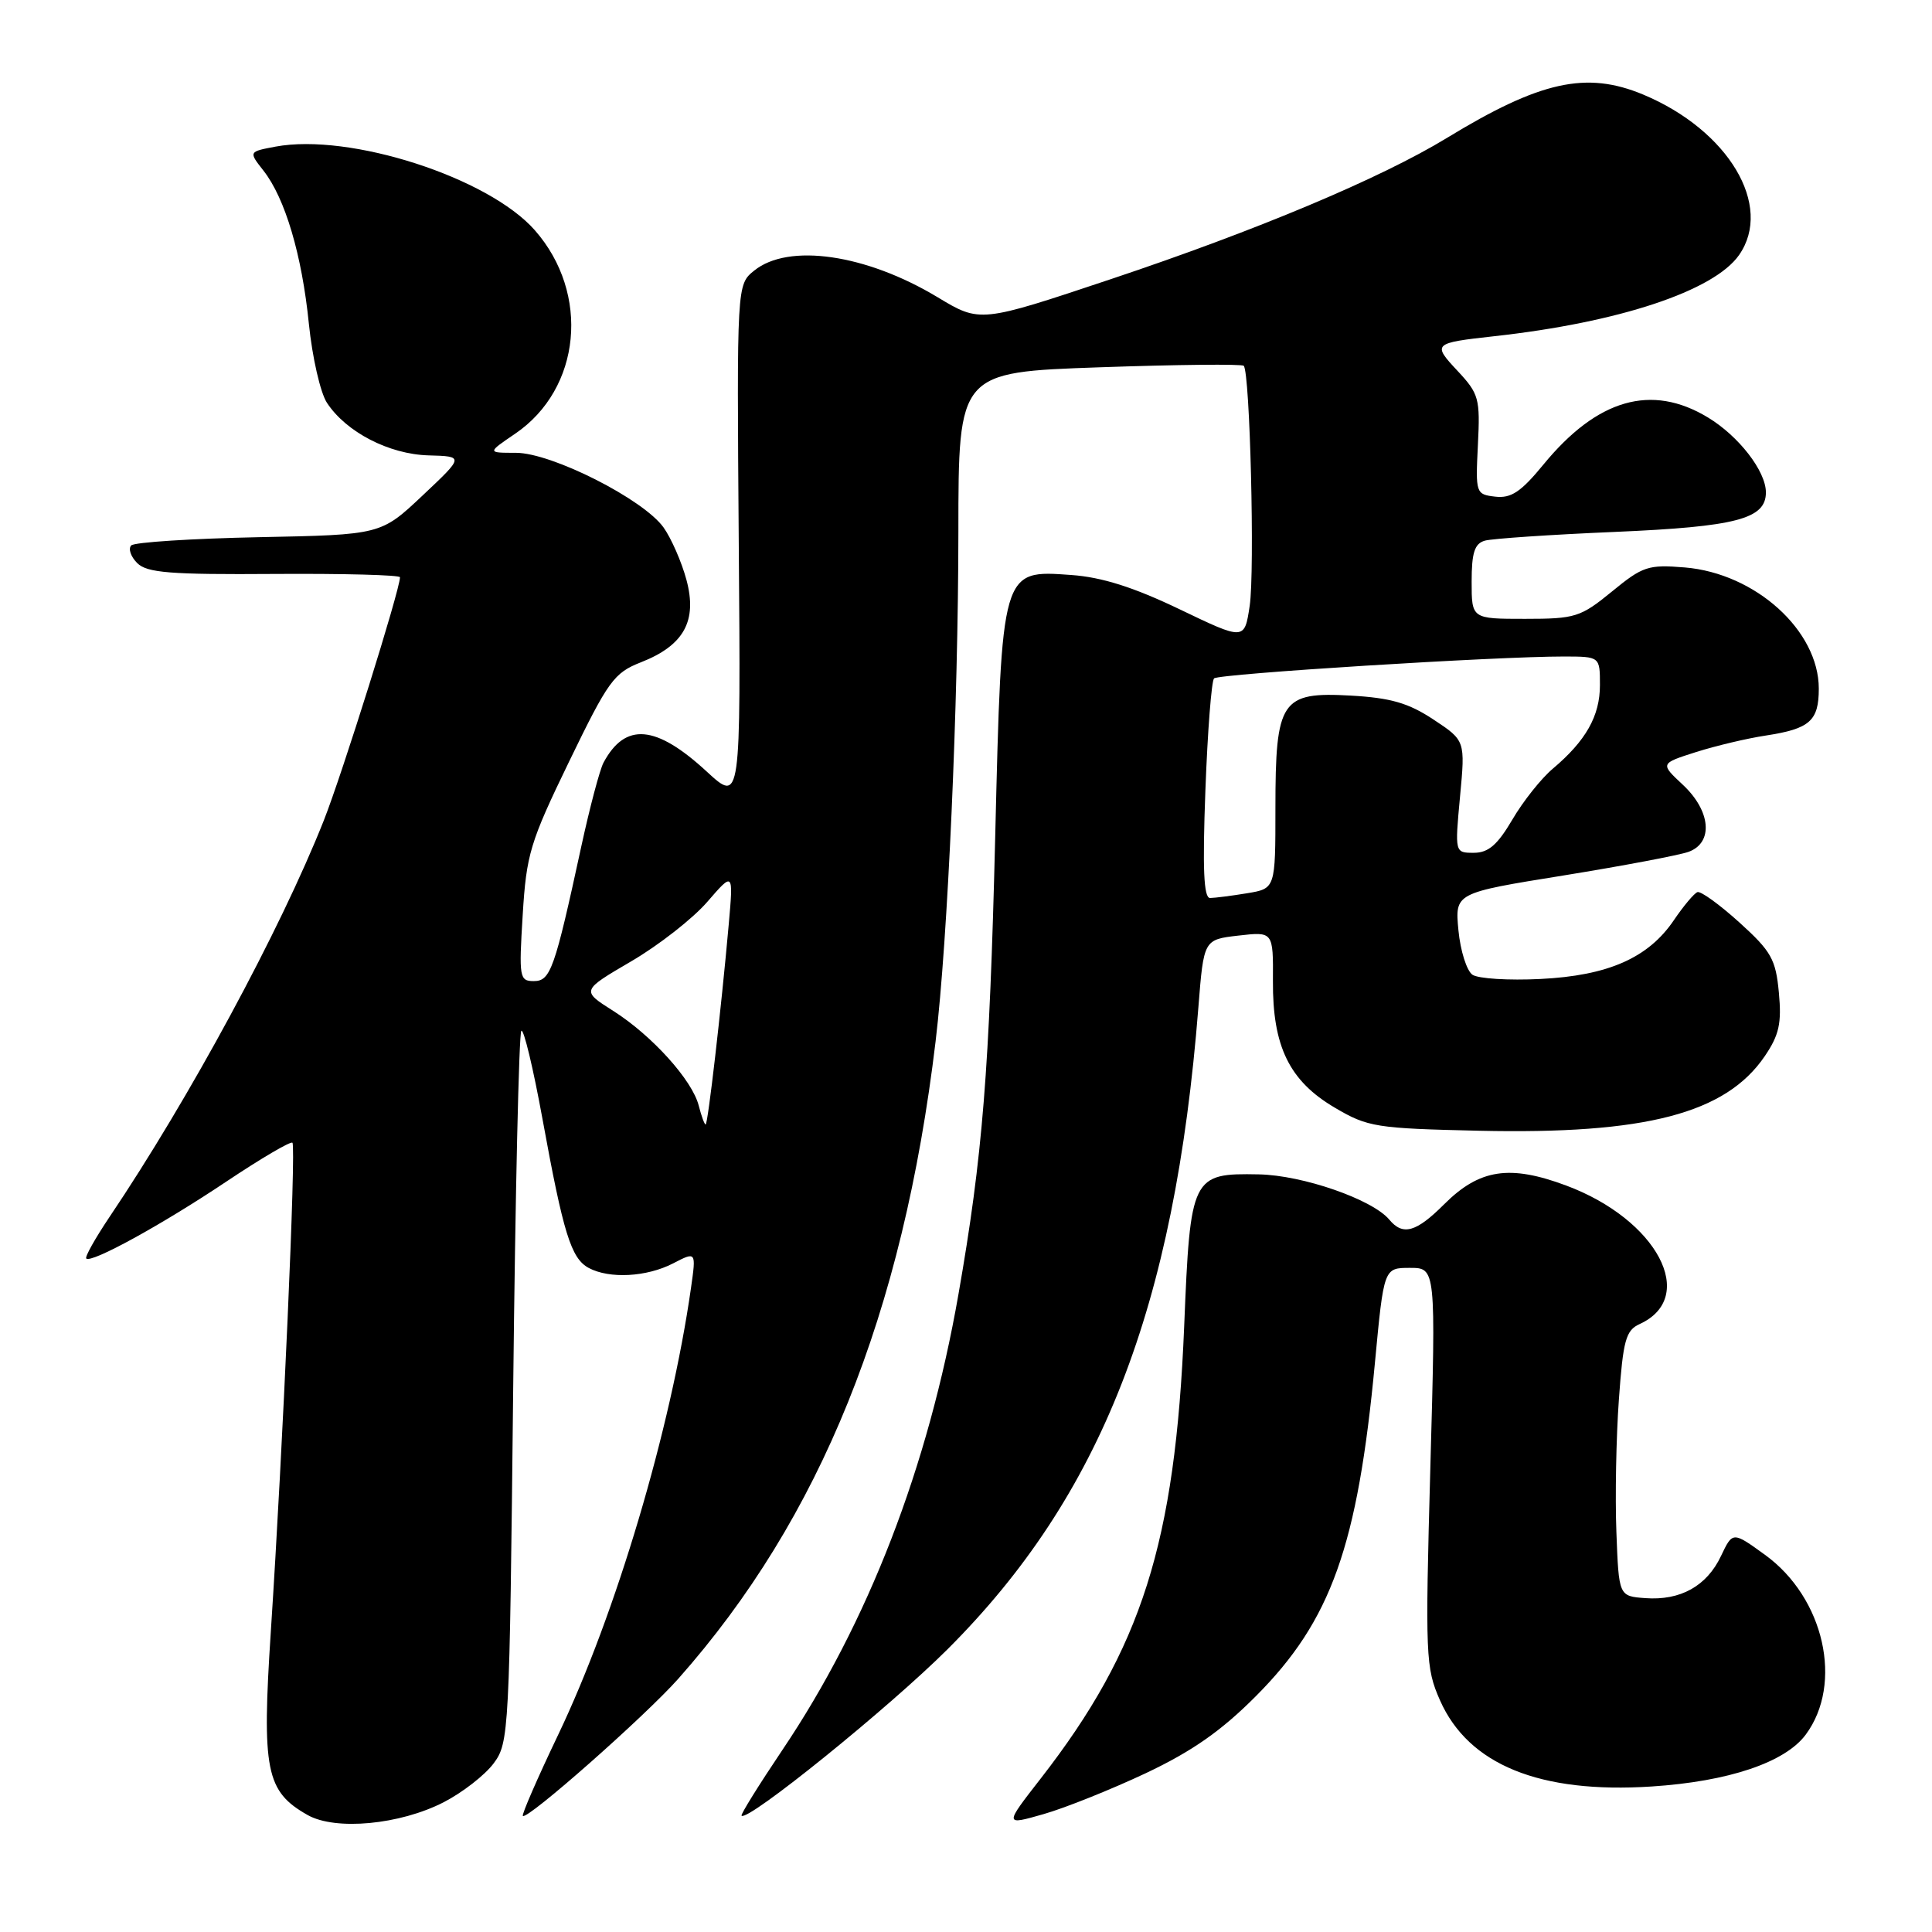 <?xml version="1.0" encoding="UTF-8" standalone="no"?>
<!DOCTYPE svg PUBLIC "-//W3C//DTD SVG 1.1//EN" "http://www.w3.org/Graphics/SVG/1.1/DTD/svg11.dtd" >
<svg xmlns="http://www.w3.org/2000/svg" xmlns:xlink="http://www.w3.org/1999/xlink" version="1.1" viewBox="0 0 256 256">
 <g >
 <path fill="currentColor"
d=" M 58.80 238.80 C 61.27 237.53 64.24 235.22 65.40 233.67 C 67.45 230.93 67.51 229.67 68.00 184.01 C 68.28 158.25 68.76 136.91 69.08 136.59 C 69.39 136.27 70.65 141.52 71.88 148.26 C 74.65 163.46 75.67 166.75 78.01 168.01 C 80.76 169.48 85.69 169.21 89.18 167.41 C 92.25 165.82 92.25 165.82 91.56 170.66 C 88.89 189.38 81.62 213.84 73.95 229.89 C 71.21 235.62 69.11 240.45 69.28 240.62 C 69.86 241.19 85.48 227.40 89.88 222.44 C 108.73 201.16 119.64 174.13 123.97 138.00 C 125.59 124.50 126.98 93.33 126.99 70.41 C 127.00 49.32 127.00 49.32 145.67 48.67 C 155.95 48.31 164.55 48.22 164.80 48.47 C 165.63 49.30 166.28 75.64 165.59 80.28 C 164.90 84.86 164.90 84.86 156.30 80.73 C 150.21 77.81 146.02 76.48 141.95 76.19 C 132.67 75.52 132.74 75.28 131.87 110.89 C 131.11 141.85 130.20 153.21 127.00 171.50 C 122.99 194.42 115.02 215.03 103.65 231.91 C 100.54 236.54 98.11 240.44 98.26 240.59 C 99.08 241.41 117.78 226.29 125.55 218.54 C 145.92 198.20 155.65 173.31 158.79 133.50 C 159.50 124.50 159.50 124.50 164.10 123.97 C 168.71 123.44 168.71 123.44 168.67 129.97 C 168.61 138.66 170.85 143.24 176.88 146.78 C 181.24 149.35 182.32 149.52 196.00 149.83 C 218.04 150.32 228.67 147.55 233.84 139.95 C 235.75 137.14 236.09 135.58 235.71 131.53 C 235.30 127.11 234.71 126.06 230.49 122.24 C 227.87 119.87 225.36 118.05 224.92 118.21 C 224.48 118.37 223.08 120.04 221.81 121.91 C 218.42 126.93 213.08 129.28 204.10 129.72 C 199.92 129.93 195.88 129.68 195.11 129.16 C 194.35 128.64 193.51 125.99 193.25 123.27 C 192.78 118.32 192.78 118.32 207.14 116.01 C 215.04 114.73 222.51 113.32 223.75 112.87 C 227.06 111.66 226.70 107.46 222.99 103.99 C 219.97 101.17 219.97 101.17 224.74 99.65 C 227.36 98.82 231.53 97.83 234.00 97.46 C 239.81 96.57 241.00 95.52 241.00 91.25 C 241.00 83.56 232.61 75.97 223.25 75.19 C 218.40 74.79 217.67 75.03 213.59 78.38 C 209.43 81.78 208.74 82.00 202.08 82.00 C 195.00 82.00 195.00 82.00 195.00 77.07 C 195.00 73.23 195.39 72.03 196.75 71.64 C 197.71 71.37 205.47 70.84 214.00 70.48 C 230.08 69.79 234.01 68.76 233.99 65.23 C 233.98 62.42 230.39 57.78 226.30 55.31 C 218.83 50.79 211.64 52.86 204.50 61.57 C 201.54 65.18 200.23 66.05 198.14 65.81 C 195.55 65.51 195.51 65.38 195.83 58.94 C 196.14 52.81 195.97 52.18 193.13 49.14 C 189.77 45.55 189.88 45.45 198.00 44.55 C 214.51 42.73 227.10 38.55 230.43 33.80 C 235.01 27.26 229.02 17.25 217.73 12.53 C 210.20 9.39 204.08 10.74 191.70 18.29 C 182.96 23.62 166.49 30.54 147.19 36.99 C 129.87 42.78 129.87 42.78 124.23 39.38 C 114.75 33.67 104.47 32.18 99.93 35.86 C 97.63 37.72 97.63 37.72 97.89 72.06 C 98.16 106.40 98.16 106.40 93.64 102.23 C 86.91 96.03 82.85 95.68 79.97 101.05 C 79.47 101.99 78.15 106.98 77.03 112.13 C 73.49 128.47 72.95 130.00 70.73 130.00 C 68.83 130.00 68.75 129.52 69.26 121.25 C 69.75 113.18 70.23 111.60 75.42 100.89 C 80.59 90.22 81.35 89.16 84.92 87.76 C 90.63 85.52 92.42 82.28 90.96 76.84 C 90.32 74.46 88.95 71.34 87.93 69.90 C 85.26 66.15 73.10 60.00 68.37 60.00 C 64.54 60.00 64.54 60.00 68.26 57.47 C 77.01 51.52 78.24 38.90 70.87 30.51 C 64.72 23.51 46.35 17.59 36.50 19.43 C 32.94 20.10 32.94 20.10 34.91 22.61 C 37.78 26.26 40.01 33.78 40.93 42.93 C 41.38 47.35 42.45 52.04 43.32 53.37 C 45.86 57.25 51.54 60.19 56.78 60.34 C 61.50 60.47 61.50 60.47 55.99 65.66 C 50.47 70.86 50.47 70.86 34.32 71.18 C 25.43 71.36 17.81 71.85 17.39 72.27 C 16.97 72.70 17.32 73.75 18.18 74.61 C 19.47 75.90 22.53 76.15 36.37 76.05 C 45.52 75.99 53.00 76.19 53.00 76.49 C 53.00 78.14 45.35 102.54 42.90 108.73 C 37.15 123.23 25.09 145.55 14.50 161.27 C 12.61 164.09 11.22 166.56 11.43 166.76 C 12.09 167.42 21.46 162.28 30.00 156.56 C 34.58 153.50 38.52 151.18 38.75 151.42 C 39.25 151.92 37.49 191.70 35.89 216.11 C 34.68 234.60 35.23 237.37 40.76 240.50 C 44.46 242.59 52.99 241.79 58.80 238.80 Z  M 151.84 234.95 C 157.97 232.05 161.83 229.35 166.41 224.75 C 176.38 214.75 179.90 204.89 182.19 180.52 C 183.37 168.00 183.37 168.00 186.82 168.00 C 190.26 168.00 190.26 168.00 189.53 194.38 C 188.84 219.51 188.90 220.98 190.81 225.31 C 194.59 233.84 204.03 237.68 218.84 236.72 C 229.02 236.06 236.52 233.54 239.26 229.86 C 244.29 223.10 241.72 211.71 233.88 206.03 C 229.59 202.92 229.59 202.92 228.04 206.18 C 226.16 210.16 222.66 212.11 218.00 211.76 C 214.50 211.50 214.50 211.50 214.18 203.00 C 214.00 198.32 214.15 190.43 214.51 185.45 C 215.07 177.59 215.43 176.28 217.25 175.45 C 225.04 171.90 219.59 161.59 207.53 157.09 C 200.03 154.29 196.03 154.91 191.37 159.56 C 187.65 163.28 185.89 163.78 184.09 161.61 C 181.86 158.93 172.62 155.72 166.79 155.61 C 157.91 155.44 157.72 155.82 156.91 175.74 C 155.73 204.44 151.27 218.49 137.88 235.69 C 133.07 241.87 133.07 241.87 138.28 240.38 C 141.15 239.56 147.25 237.11 151.84 234.95 Z  M 92.59 146.52 C 91.75 143.15 86.41 137.22 81.26 133.95 C 77.01 131.26 77.01 131.26 83.64 127.38 C 87.29 125.25 91.82 121.70 93.72 119.50 C 97.18 115.50 97.18 115.50 96.56 122.50 C 95.56 133.74 93.80 149.00 93.50 149.00 C 93.34 149.00 92.94 147.88 92.59 146.52 Z  M 159.72 104.75 C 160.01 96.91 160.53 90.23 160.87 89.89 C 161.50 89.28 198.26 86.98 207.25 86.99 C 212.00 87.00 212.00 87.00 212.00 90.78 C 212.00 94.86 210.15 98.15 205.75 101.86 C 204.22 103.15 201.80 106.19 200.39 108.61 C 198.42 111.96 197.21 113.00 195.29 113.00 C 192.77 113.00 192.77 113.00 193.46 105.57 C 194.16 98.13 194.16 98.13 189.94 95.34 C 186.63 93.15 184.28 92.47 178.99 92.17 C 169.75 91.65 169.00 92.77 169.00 107.09 C 169.00 117.74 169.00 117.74 165.25 118.36 C 163.19 118.70 160.98 118.98 160.34 118.99 C 159.50 119.00 159.33 115.17 159.72 104.75 Z "/>
</g>
</svg>
